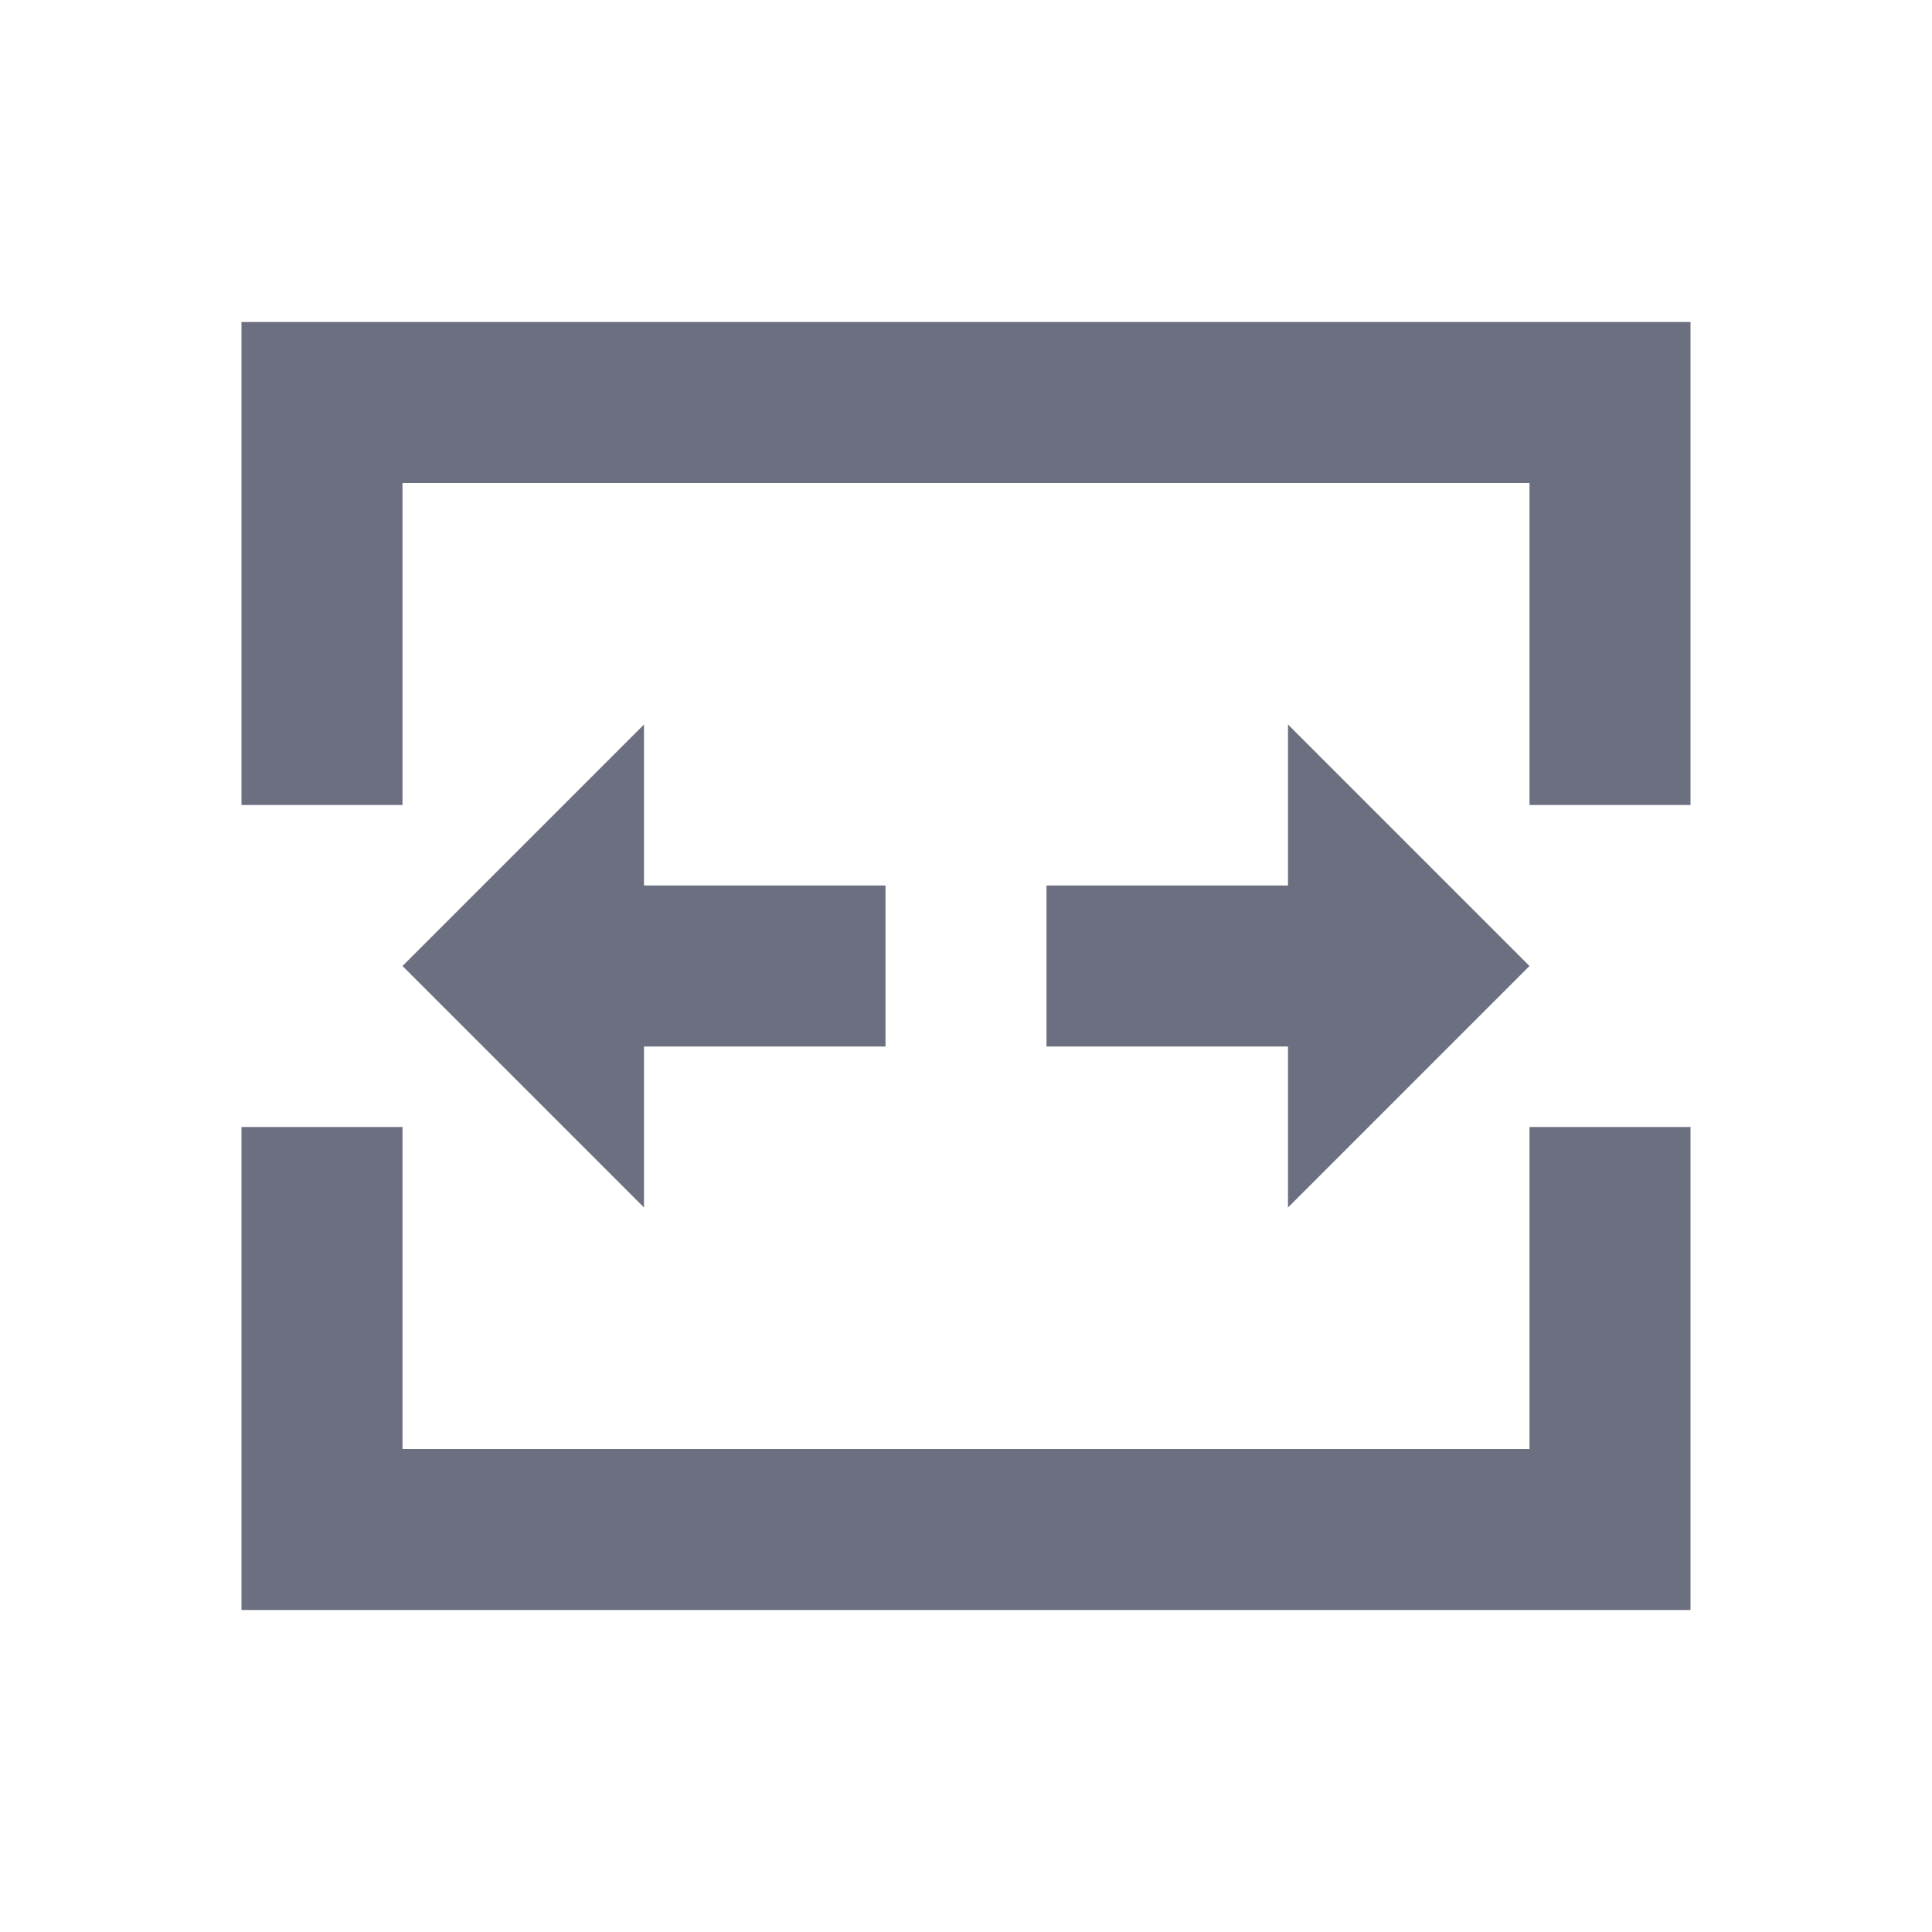 <svg width="24" height="24" viewBox="0 0 24 24" fill="none" xmlns="http://www.w3.org/2000/svg">
<path fill-rule="evenodd" clip-rule="evenodd" d="M19 14H21V20H3V14H5V18H19V14ZM3 4V10H5V6H19V10H21V4H3ZM11 11V13H8V15L5 12L8 9V11H11ZM16 11V9L19 12L16 15V13H13V11H16Z" fill="#6C6F80"/>
</svg>
